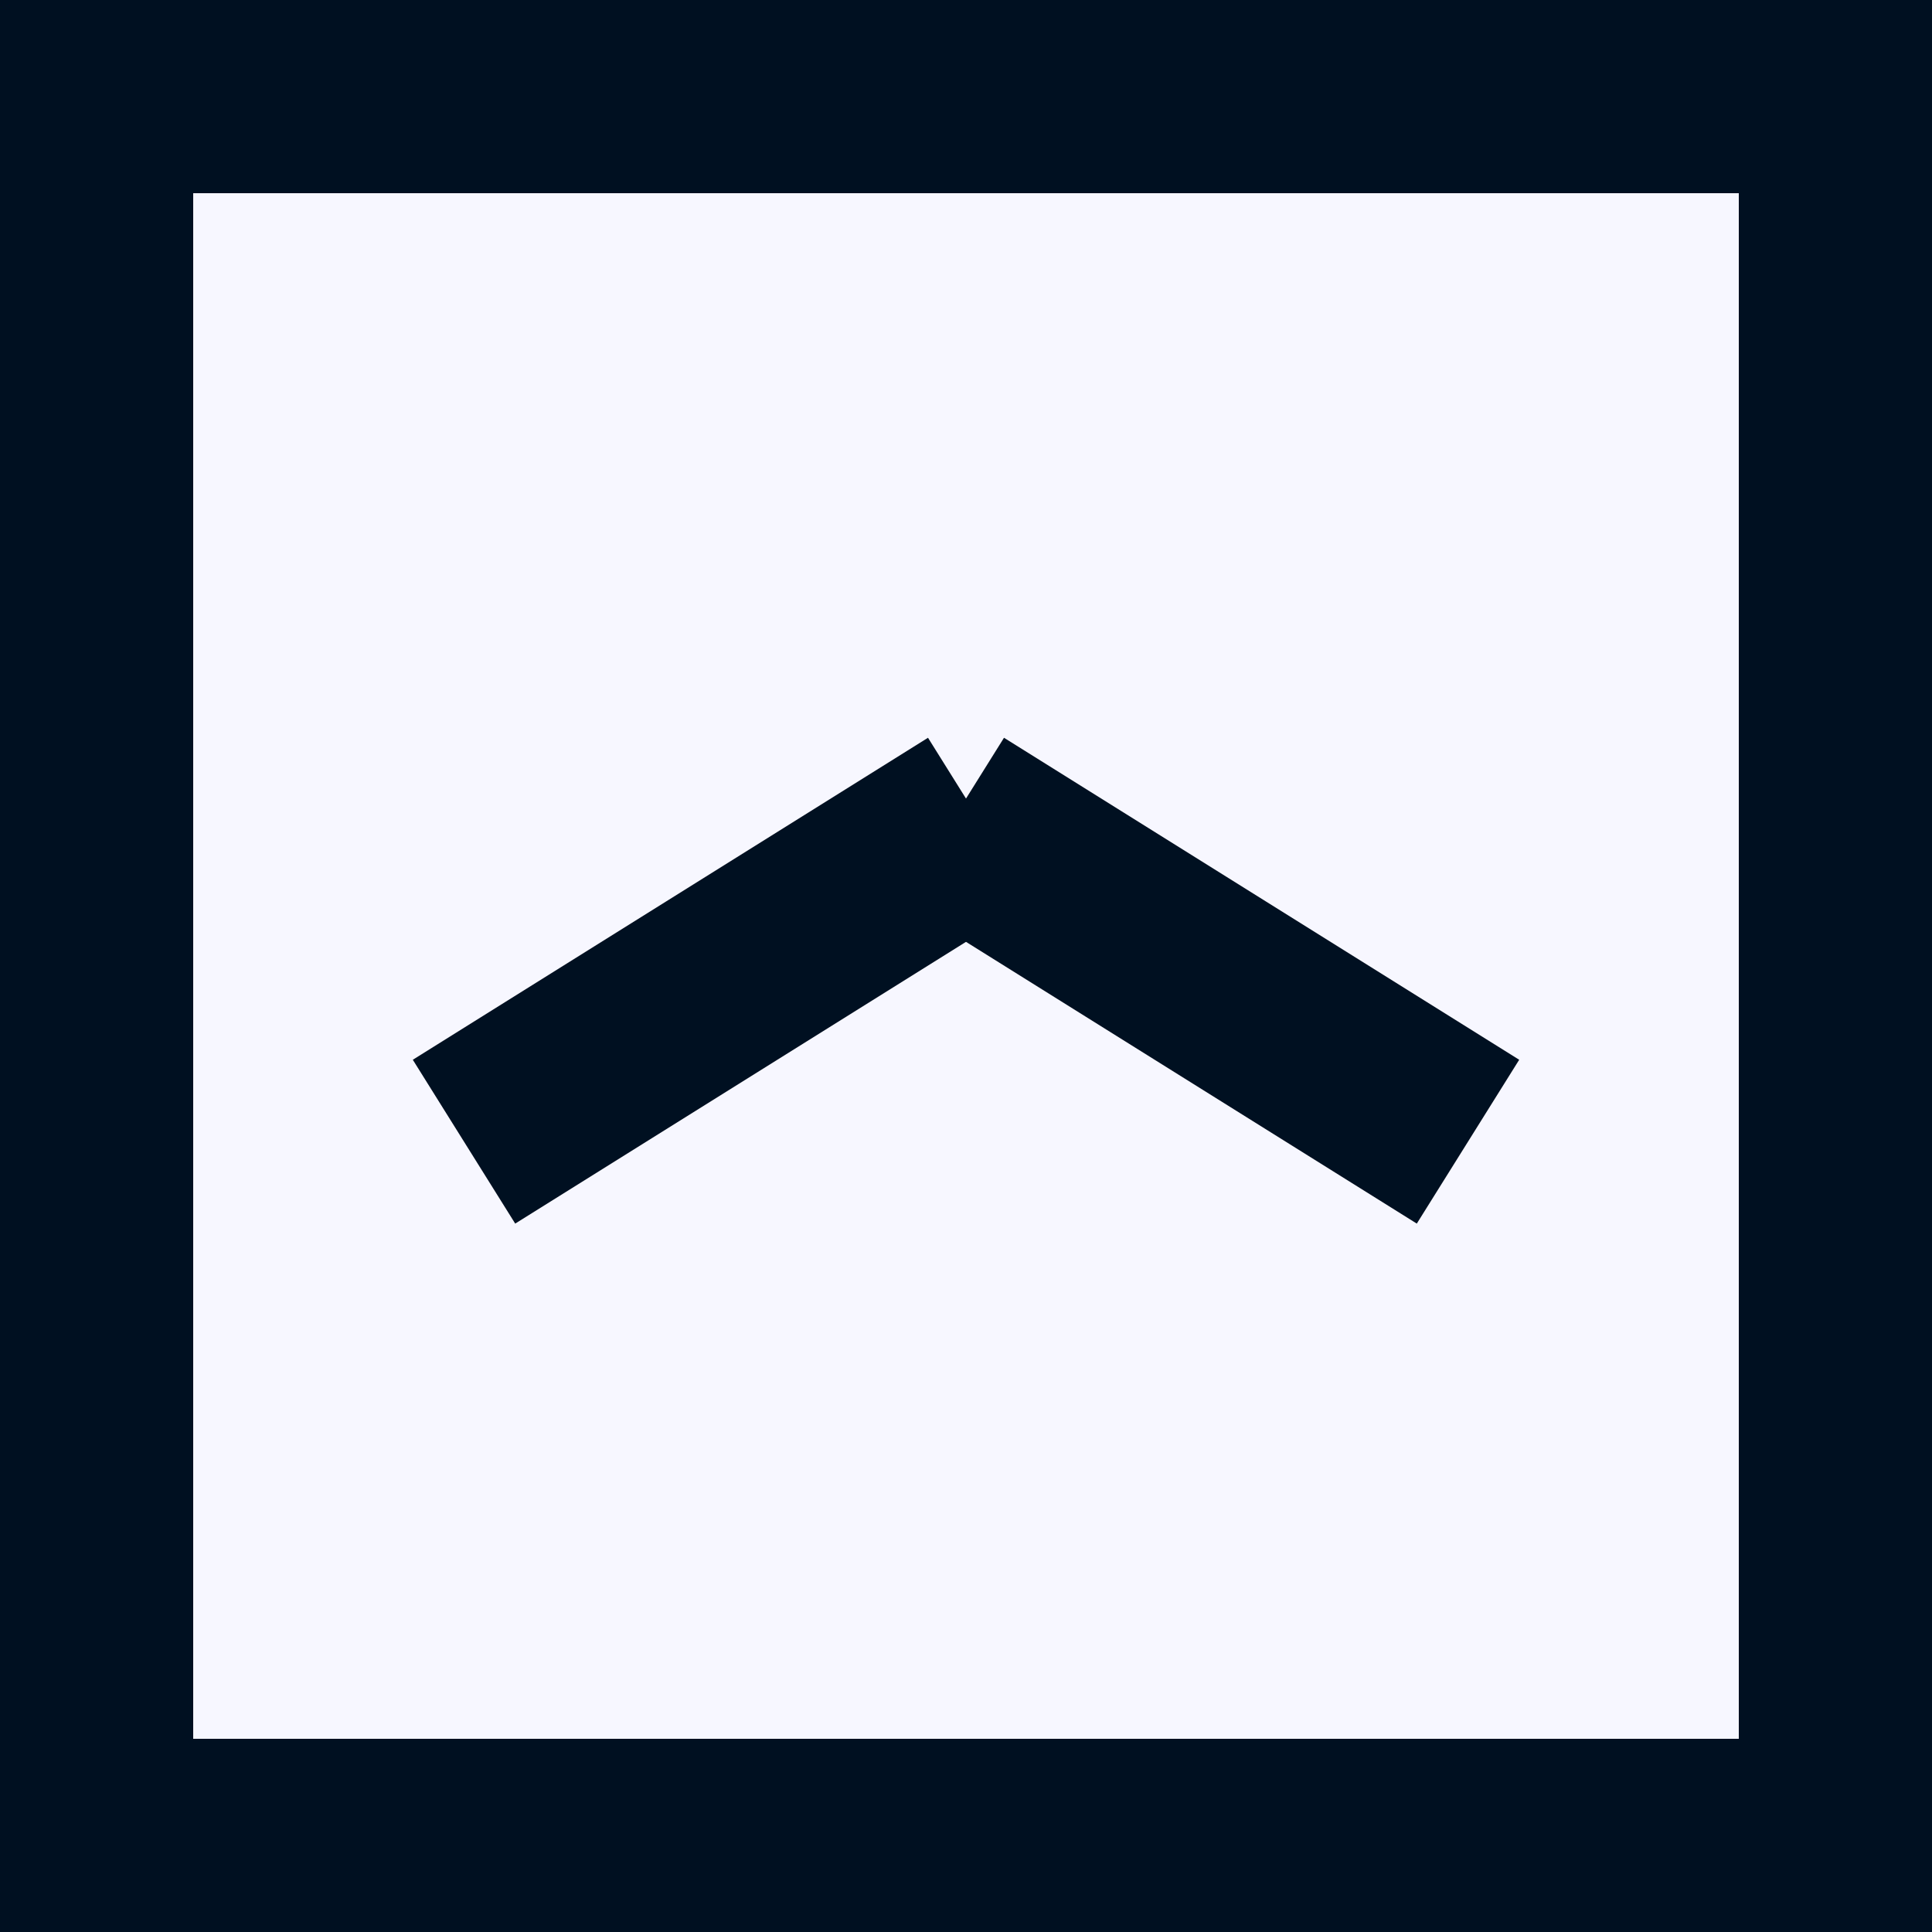 <svg width="30" height="30" viewBox="0 0 30 30" fill="none" xmlns="http://www.w3.org/2000/svg">
<rect width="30" height="30" fill="#F7F7FF"/>
<rect x="1.5" y="1.5" width="27" height="27" stroke="#001021" stroke-width="3"/>
<line x1="7.205" y1="17.728" x2="15.205" y2="12.728" stroke="#001021" stroke-width="3"/>
<line x1="14.795" y1="12.728" x2="22.795" y2="17.728" stroke="#001021" stroke-width="3"/>
</svg>
